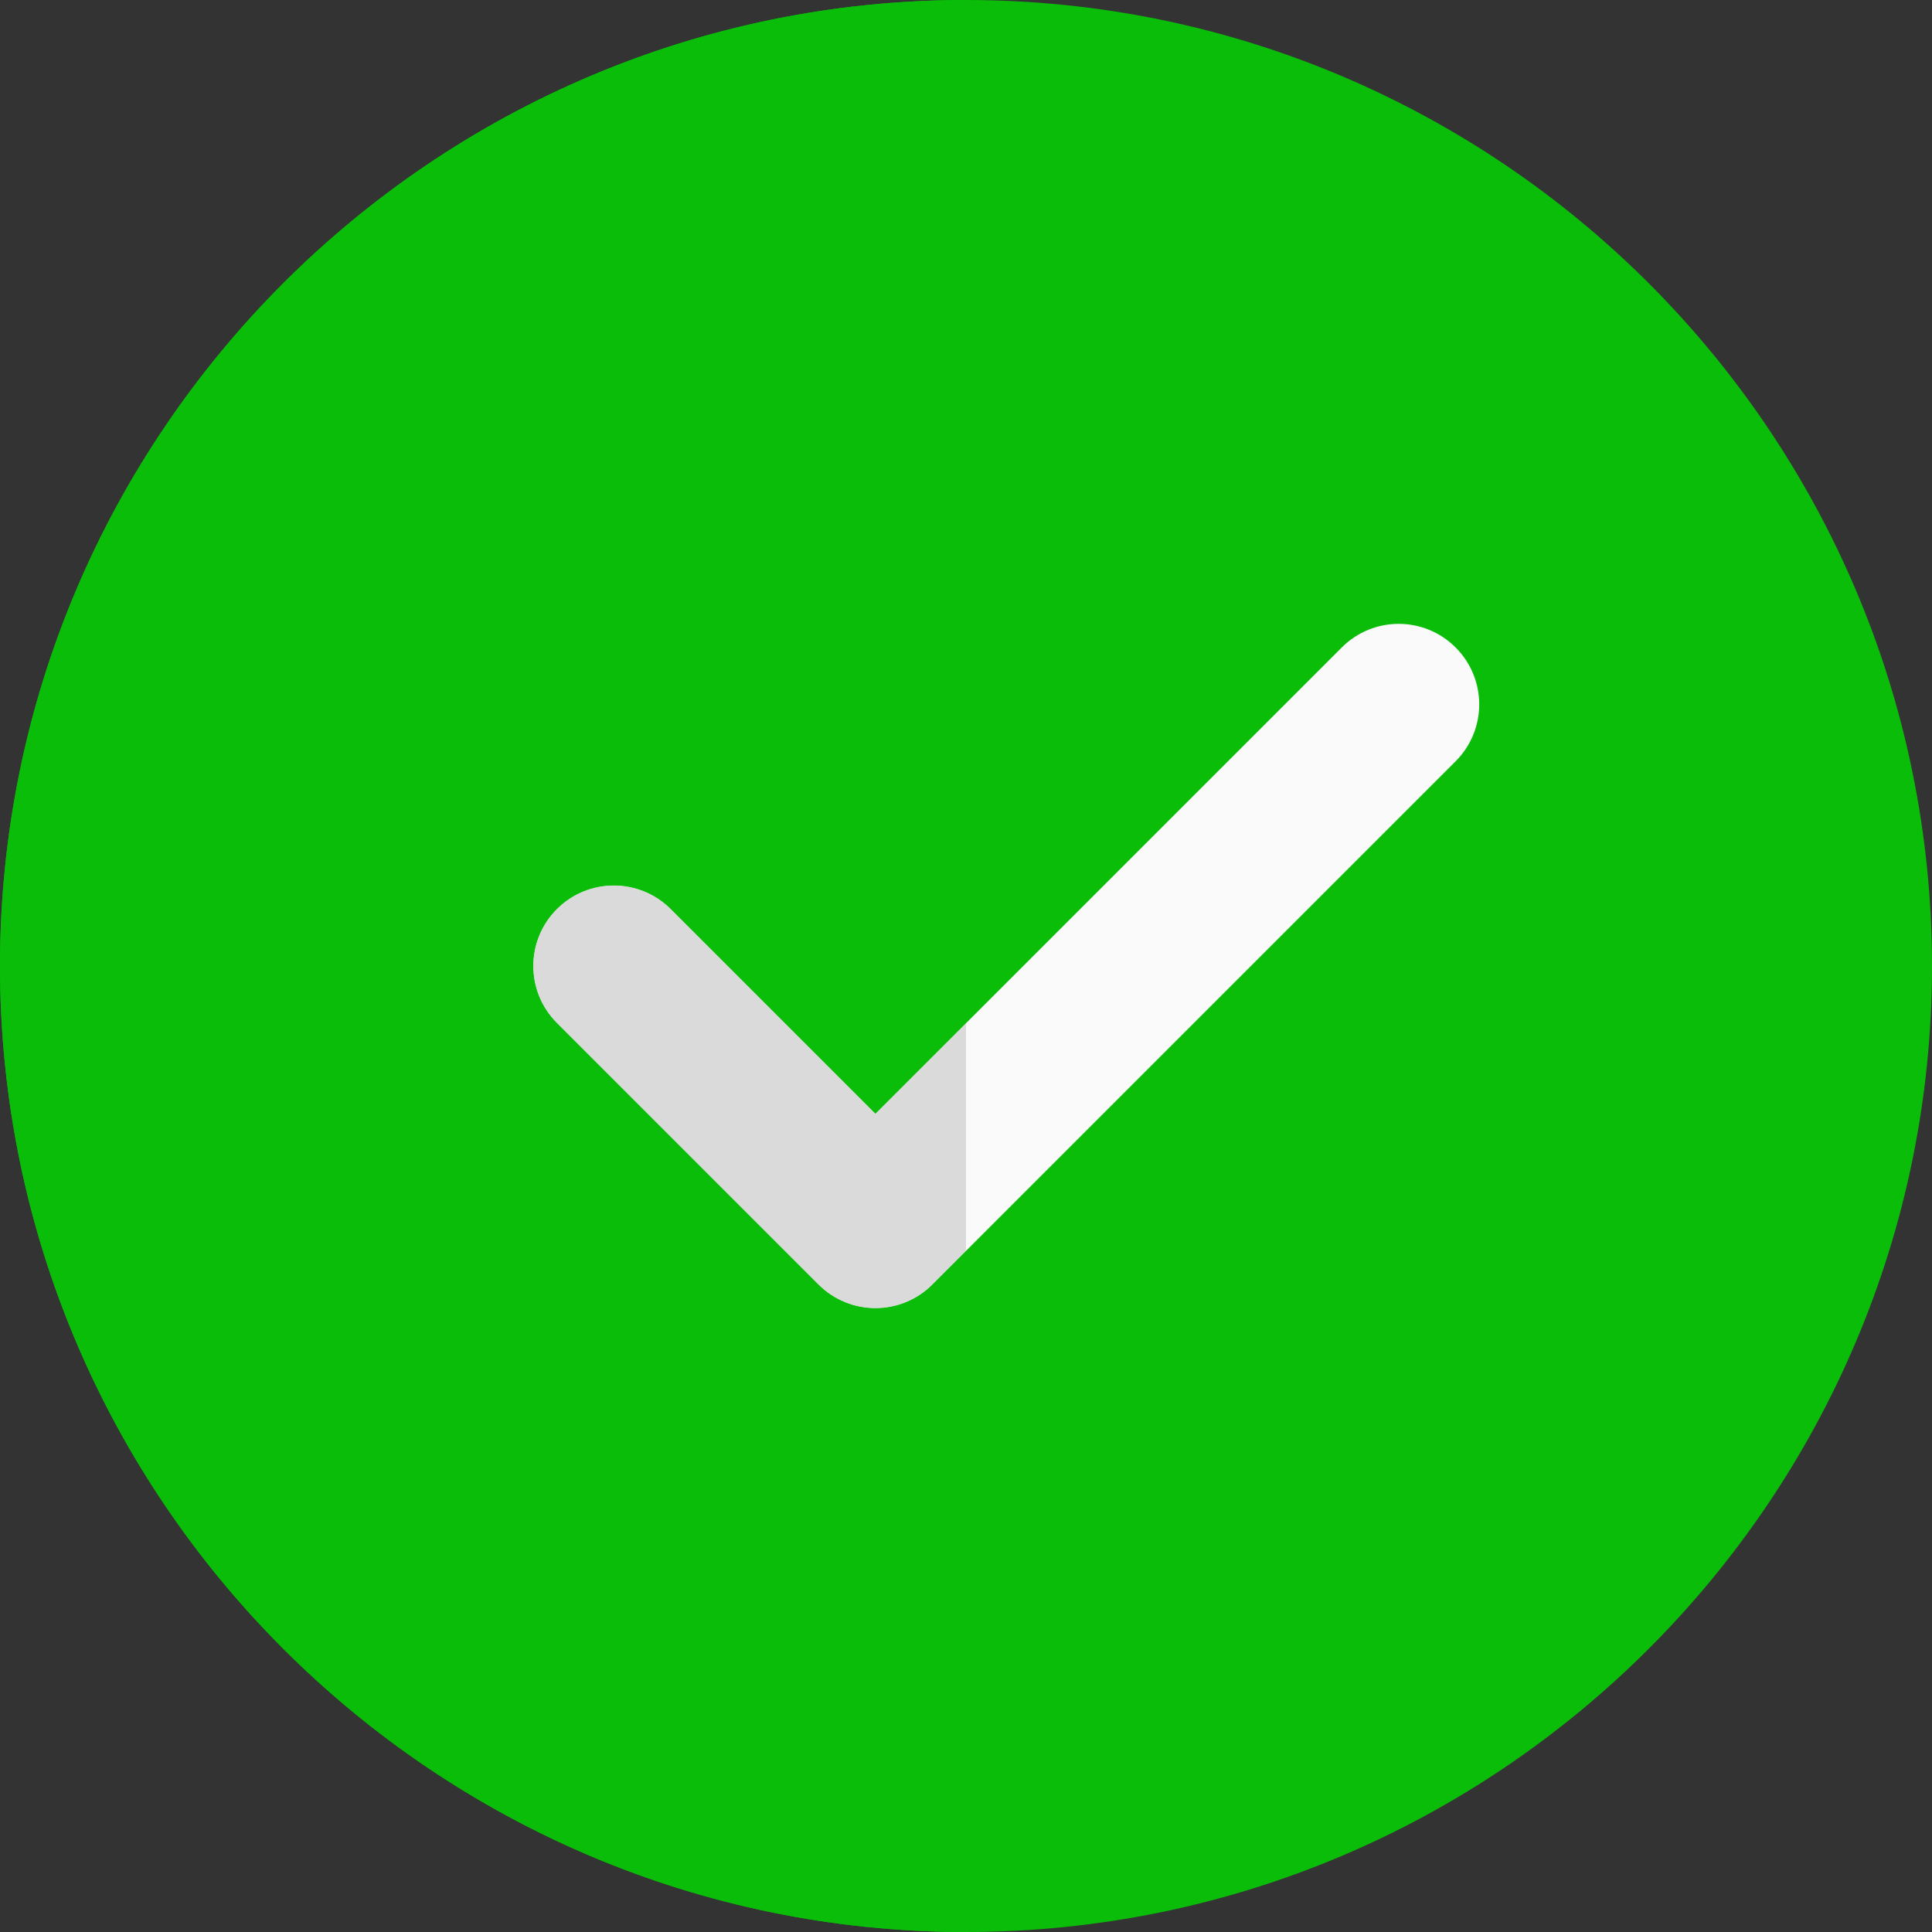 <svg enable-background="new 0 0 24 24" height="512" viewBox="0 0 24 24" width="512" xmlns="http://www.w3.org/2000/svg"><rect x="0" y="0" width="24" height="24" fill="#333333" stroke="none"/><path d="m12 0c-6.617 0-12 5.383-12 12s5.383 12 12 12 12-5.383 12-12-5.383-12-12-12z" fill="#09bd09"/><path d="m18.082 9.457-6.5 6.5c-.195.195-.451.293-.707.293s-.512-.098-.707-.293l-3.25-3.25c-.391-.391-.391-1.023 0-1.414s1.023-.391 1.414 0l2.543 2.543 5.793-5.793c.391-.391 1.023-.391 1.414 0s.391 1.023 0 1.414z" fill="#fafafa"/><path d="m12 0c-6.617 0-12 5.383-12 12s5.383 12 12 12v-8.461l-.418.418c-.195.195-.451.293-.707.293s-.512-.098-.707-.293l-3.25-3.25c-.391-.391-.391-1.023 0-1.414.195-.195.451-.293.707-.293s.512.098.707.293l2.543 2.543 1.125-1.125z" fill="#09bd09"/><path d="m7.625 11c-.256 0-.512.098-.707.293-.391.391-.391 1.023 0 1.414l3.25 3.25c.195.195.451.293.707.293s.512-.098.707-.293l.418-.418v-2.828l-1.125 1.125-2.543-2.543c-.195-.195-.451-.293-.707-.293z" fill="#dadada"/></svg>